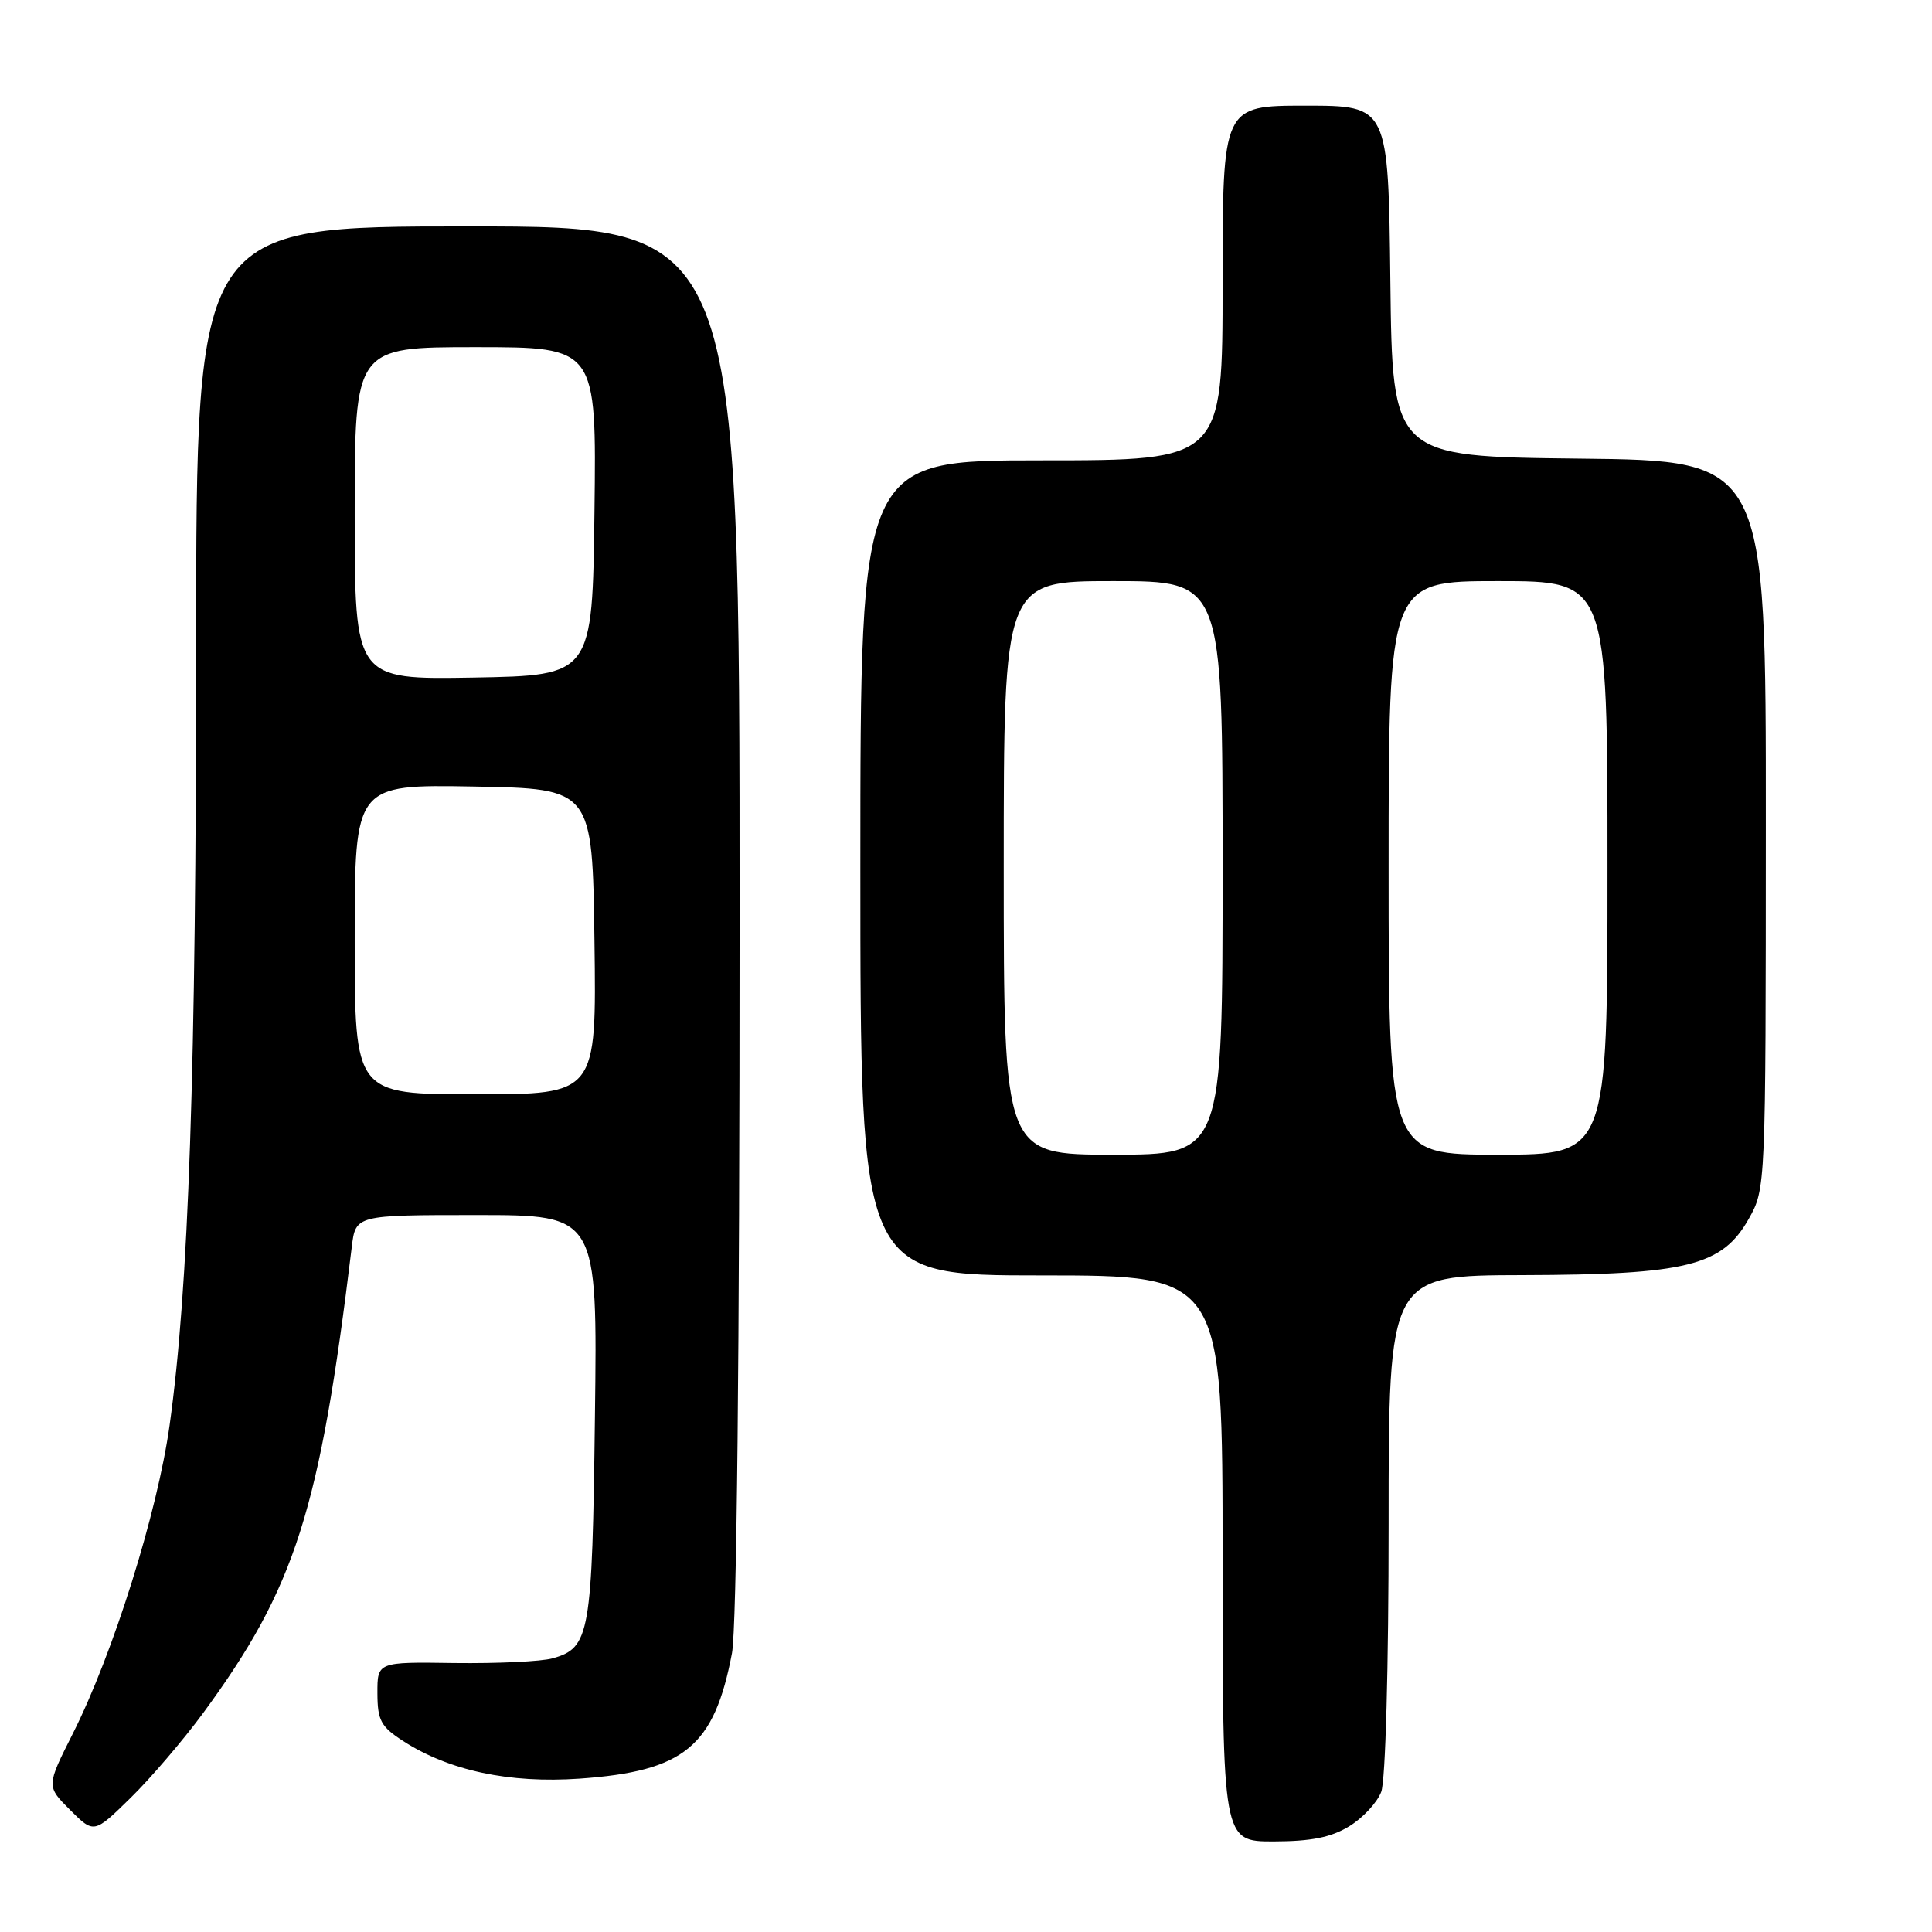 <?xml version="1.0" encoding="UTF-8" standalone="no"?>
<!DOCTYPE svg PUBLIC "-//W3C//DTD SVG 1.1//EN" "http://www.w3.org/Graphics/SVG/1.1/DTD/svg11.dtd" >
<svg xmlns="http://www.w3.org/2000/svg" xmlns:xlink="http://www.w3.org/1999/xlink" version="1.1" viewBox="0 0 256 256">
 <g >
 <path fill="currentColor"
d=" M 178.77 242.00 C 180.58 240.90 182.49 238.84 183.02 237.43 C 183.59 235.96 184.00 220.91 184.00 201.93 C 184.00 169.00 184.00 169.00 201.75 168.96 C 223.54 168.90 228.20 167.74 231.72 161.50 C 233.96 157.51 233.97 157.43 233.98 109.27 C 234.00 61.03 234.00 61.03 209.25 60.77 C 184.50 60.50 184.50 60.50 184.23 37.25 C 183.96 14.00 183.96 14.00 172.98 14.00 C 162.00 14.00 162.00 14.00 162.00 37.50 C 162.00 61.00 162.00 61.00 138.00 61.00 C 114.00 61.00 114.00 61.00 114.00 115.00 C 114.00 169.00 114.00 169.00 138.00 169.00 C 162.00 169.00 162.00 169.00 162.00 206.50 C 162.00 244.00 162.00 244.00 168.75 244.00 C 173.73 243.99 176.36 243.47 178.77 242.00 Z  M 26.91 227.00 C 39.13 210.36 42.37 200.20 46.61 165.25 C 47.12 161.00 47.12 161.00 63.15 161.00 C 79.17 161.00 79.17 161.00 78.83 187.75 C 78.47 216.60 78.17 218.35 73.22 219.74 C 71.72 220.16 65.89 220.43 60.25 220.36 C 50.00 220.21 50.00 220.21 50.01 224.36 C 50.02 227.96 50.47 228.79 53.41 230.69 C 59.48 234.62 67.50 236.33 76.80 235.68 C 90.68 234.70 94.64 231.44 96.99 219.06 C 97.62 215.71 98.00 179.61 98.00 121.86 C 98.00 30.00 98.00 30.00 62.00 30.00 C 26.00 30.00 26.00 30.00 25.99 85.25 C 25.99 141.99 25.01 170.71 22.47 188.86 C 20.85 200.45 15.00 219.09 9.65 229.71 C 6.14 236.68 6.14 236.68 9.29 239.83 C 12.45 242.98 12.45 242.98 17.29 238.24 C 19.96 235.63 24.28 230.57 26.91 227.00 Z  M 133.00 115.00 C 133.00 77.00 133.00 77.00 147.50 77.00 C 162.00 77.00 162.00 77.00 162.00 115.00 C 162.00 153.00 162.00 153.00 147.50 153.00 C 133.00 153.00 133.00 153.00 133.00 115.00 Z  M 184.00 115.00 C 184.00 77.00 184.00 77.00 198.50 77.00 C 213.00 77.00 213.00 77.00 213.00 115.00 C 213.00 153.00 213.00 153.00 198.50 153.00 C 184.00 153.00 184.00 153.00 184.00 115.00 Z  M 47.00 124.47 C 47.00 103.95 47.00 103.95 62.75 104.22 C 78.50 104.50 78.50 104.50 78.77 124.75 C 79.04 145.00 79.04 145.00 63.02 145.00 C 47.00 145.00 47.00 145.00 47.00 124.47 Z  M 47.00 68.03 C 47.00 46.00 47.00 46.00 63.02 46.00 C 79.04 46.00 79.04 46.00 78.77 67.75 C 78.50 89.50 78.50 89.50 62.75 89.78 C 47.00 90.05 47.00 90.05 47.00 68.03 Z "/>
</g>
</svg>
